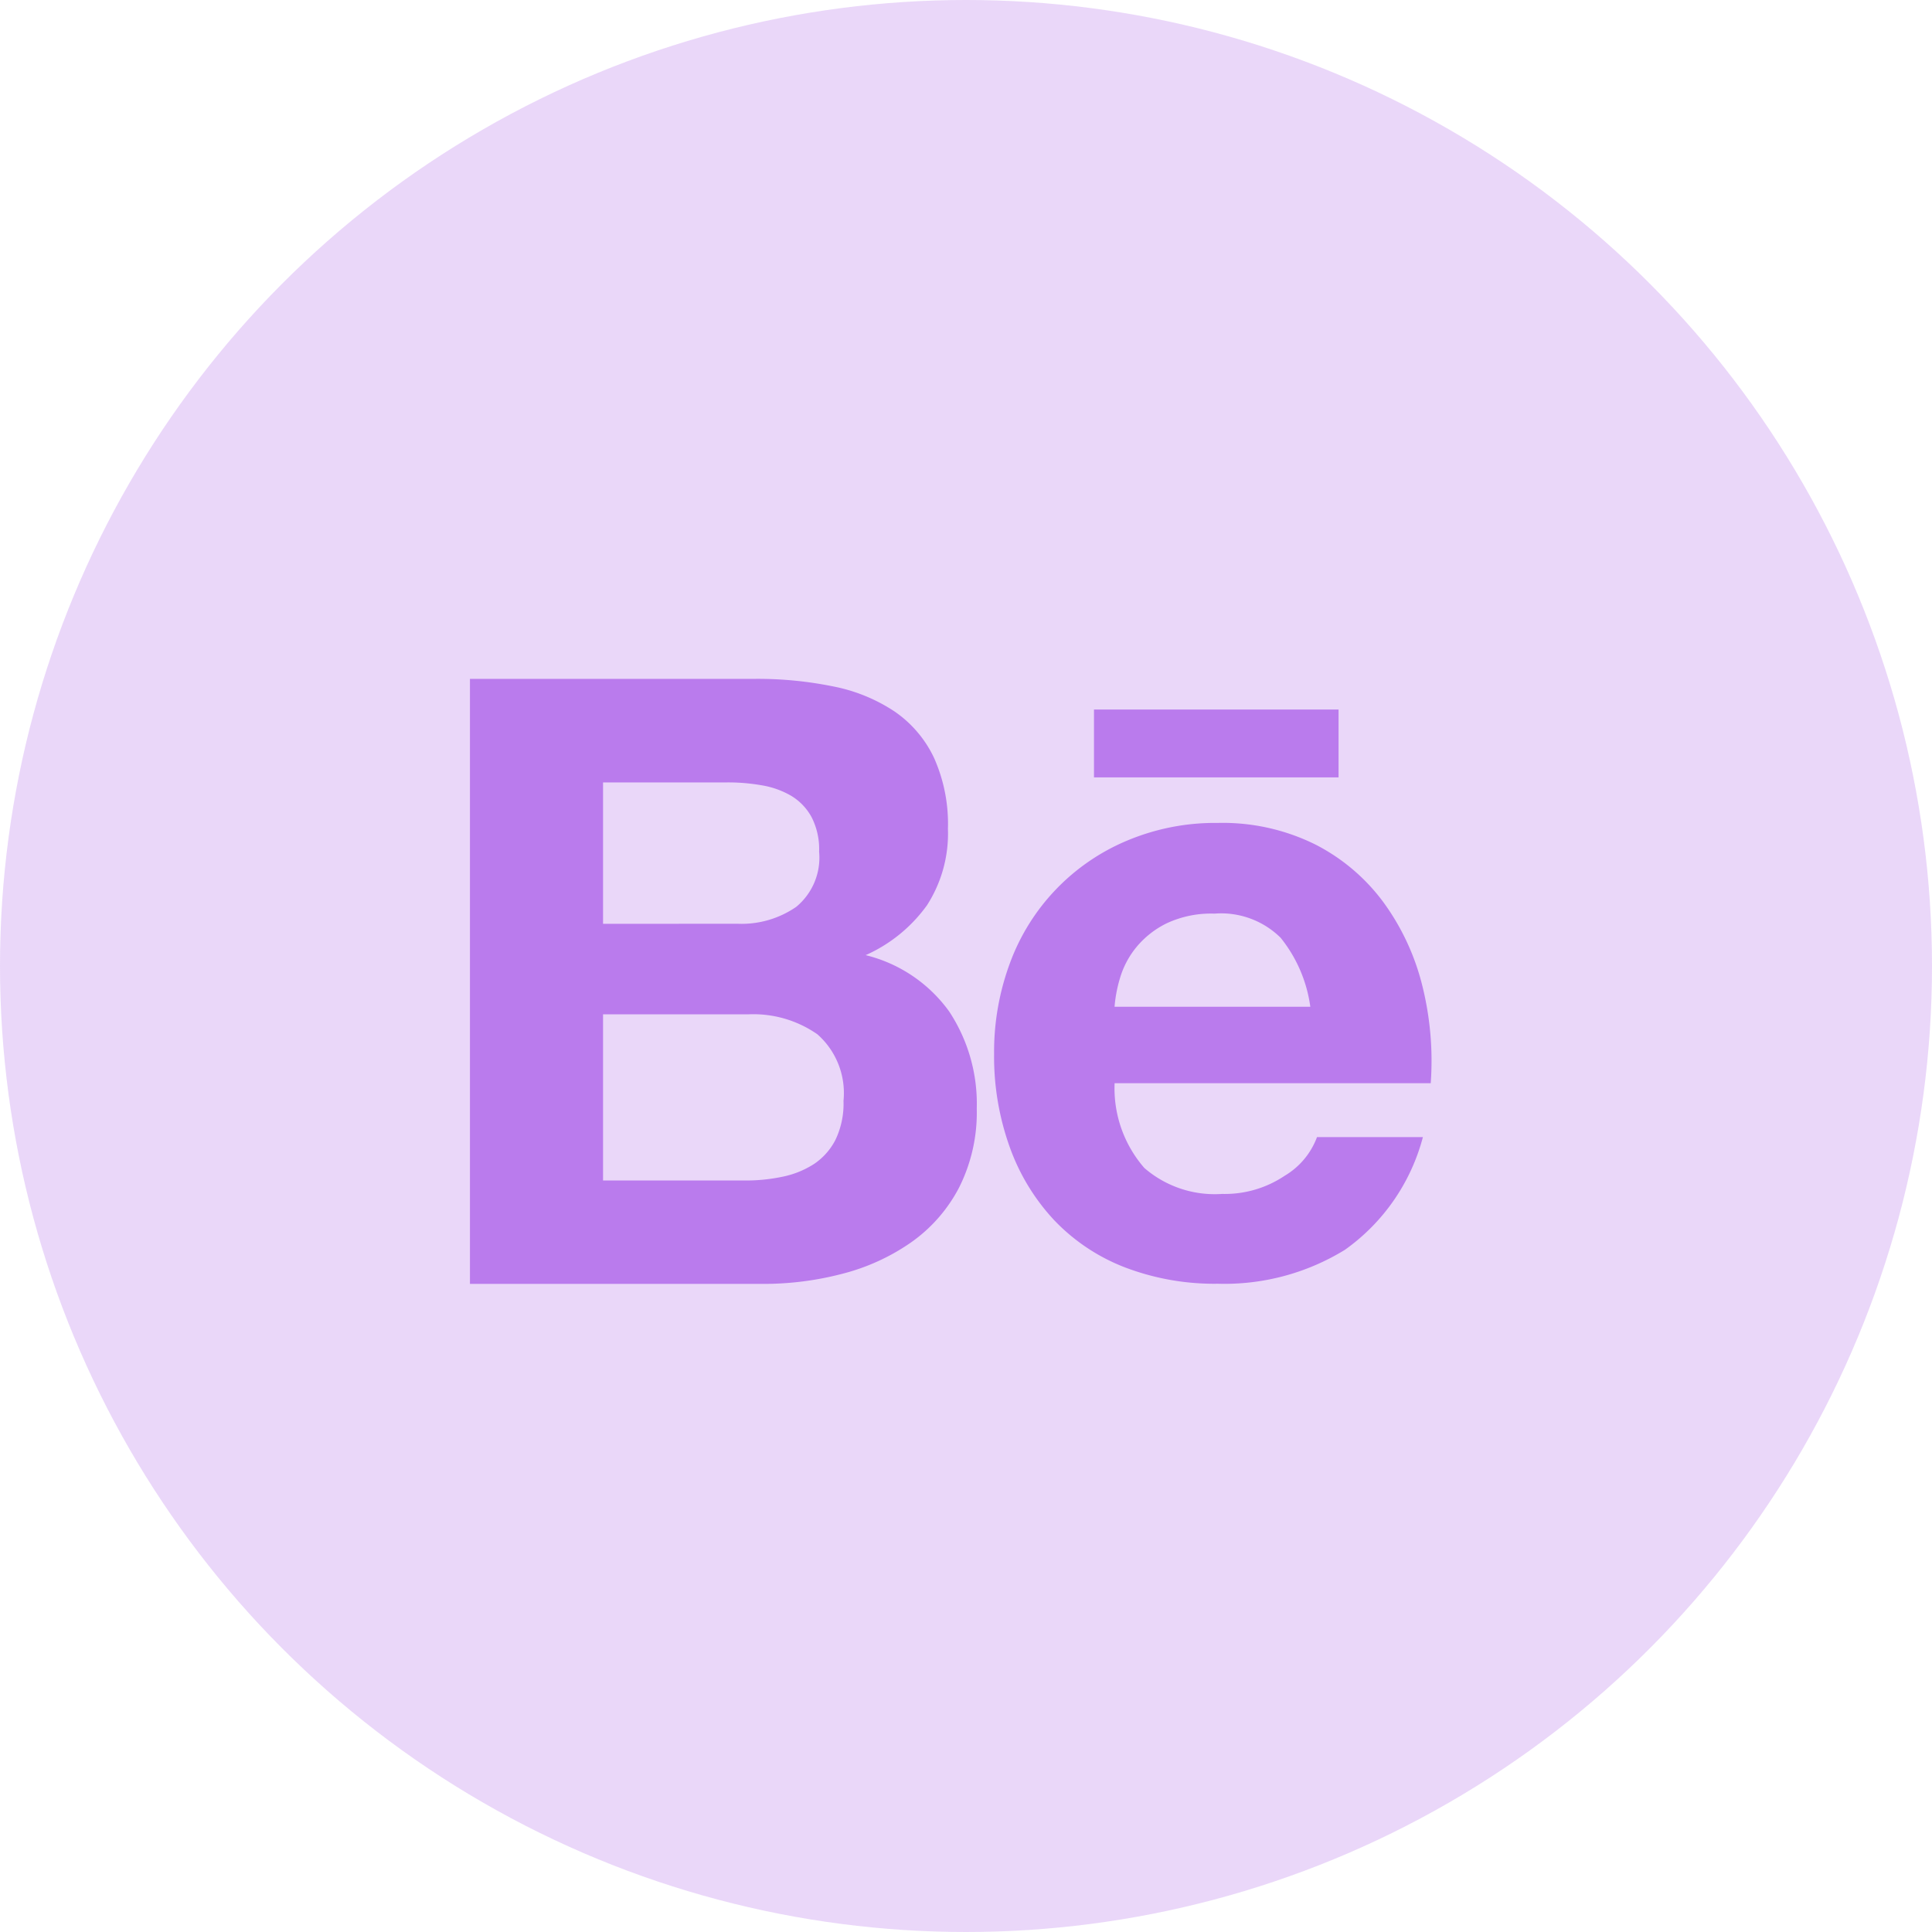 <svg xmlns="http://www.w3.org/2000/svg" xmlns:xlink="http://www.w3.org/1999/xlink" width="37" height="37" viewBox="0 0 37 37">
  <defs>
    <clipPath id="clip-path">
      <rect id="Rectangle_850" data-name="Rectangle 850" width="18.414" height="11.589" transform="translate(0 0)" fill="#ba7bed"/>
    </clipPath>
  </defs>
  <g id="Group_452" data-name="Group 452" transform="translate(-1090 -3580)">
    <circle id="Ellipse_11" data-name="Ellipse 11" cx="18.5" cy="18.5" r="18.5" transform="translate(1090 3580)" fill="#ba7bed" opacity="0.302"/>
    <g id="Group_360" data-name="Group 360" transform="translate(1099 3593.001)">
      <g id="Group_359" data-name="Group 359" transform="translate(0 -0.001)" clip-path="url(#clip-path)">
        <path id="Path_773" data-name="Path 773" d="M5.453,0a7.243,7.243,0,0,1,1.51.146A3.242,3.242,0,0,1,8.131.624a2.233,2.233,0,0,1,.755.885,3.1,3.1,0,0,1,.268,1.364,2.54,2.54,0,0,1-.4,1.461,2.887,2.887,0,0,1-1.176.957,2.789,2.789,0,0,1,1.6,1.079,3.209,3.209,0,0,1,.528,1.859,3.194,3.194,0,0,1-.341,1.518,2.946,2.946,0,0,1-.918,1.046,4.054,4.054,0,0,1-1.314.6,5.934,5.934,0,0,1-1.517.194H0V0Zm-.324,4.69a1.838,1.838,0,0,0,1.12-.324A1.222,1.222,0,0,0,6.687,3.31a1.347,1.347,0,0,0-.146-.665,1.078,1.078,0,0,0-.39-.406,1.648,1.648,0,0,0-.56-.2,3.725,3.725,0,0,0-.658-.056H2.549V4.691Zm.146,4.917a3.41,3.41,0,0,0,.714-.073,1.761,1.761,0,0,0,.6-.243A1.235,1.235,0,0,0,7,8.828a1.6,1.6,0,0,0,.154-.747,1.5,1.5,0,0,0-.5-1.274,2.145,2.145,0,0,0-1.331-.382H2.549V9.607Zm7.637-.243a2.059,2.059,0,0,0,1.493.5,2.057,2.057,0,0,0,1.2-.349,1.445,1.445,0,0,0,.617-.739h2.028a3.847,3.847,0,0,1-1.493,2.158,4.4,4.4,0,0,1-2.435.65,4.8,4.8,0,0,1-1.785-.316,3.713,3.713,0,0,1-1.347-.9,4.037,4.037,0,0,1-.852-1.4,5.127,5.127,0,0,1-.3-1.785,4.892,4.892,0,0,1,.308-1.752A4.057,4.057,0,0,1,12.58,3.1a4.35,4.35,0,0,1,1.745-.341,3.991,3.991,0,0,1,1.867.414A3.727,3.727,0,0,1,17.5,4.286a4.571,4.571,0,0,1,.739,1.591A5.938,5.938,0,0,1,18.4,7.744H12.346A2.322,2.322,0,0,0,12.912,9.363Zm2.605-4.414a1.62,1.62,0,0,0-1.258-.454,2.008,2.008,0,0,0-.917.186,1.749,1.749,0,0,0-.584.462,1.687,1.687,0,0,0-.308.584,2.622,2.622,0,0,0-.105.551h3.749A2.682,2.682,0,0,0,15.518,4.949ZM11.951.587h4.684v1.3H11.951Z" transform="translate(0 0.001)" fill="#ba7bed"/>
      </g>
    </g>
  </g>
</svg>
